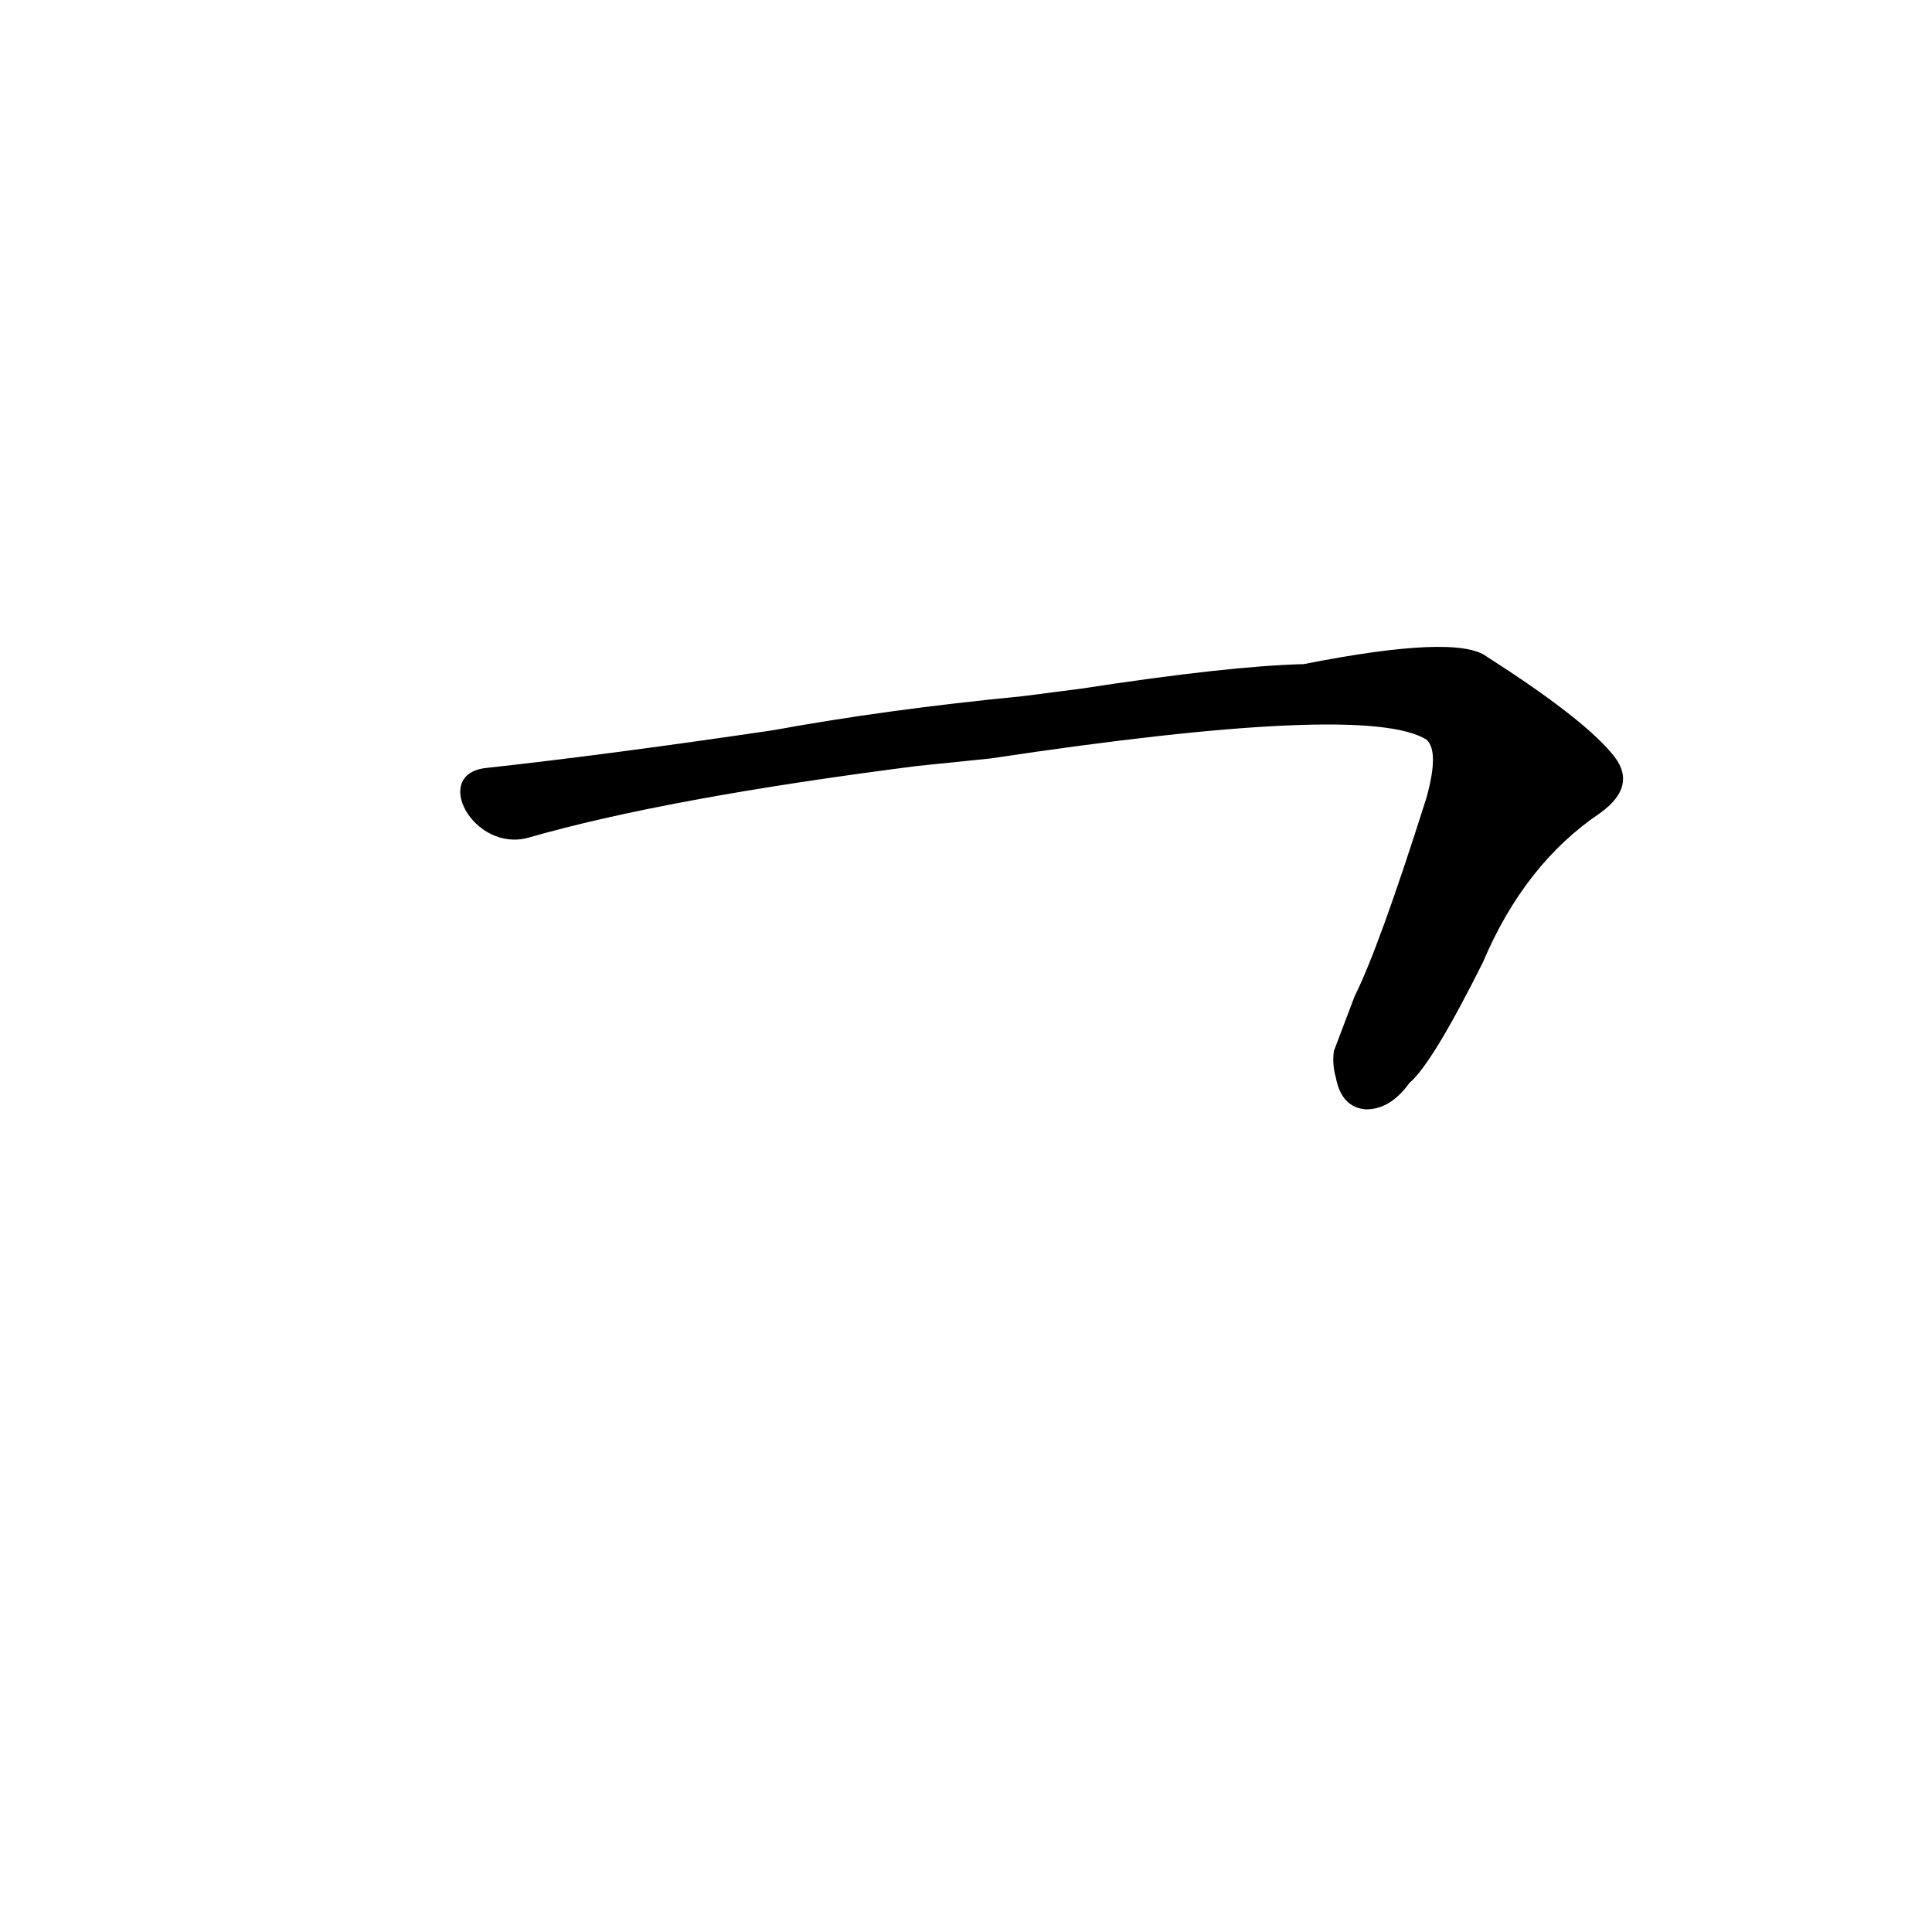 <?xml version='1.0' encoding='utf-8'?>
<svg xmlns="http://www.w3.org/2000/svg" version="1.1" viewBox="0 0 1024 1024"><g transform="scale(1, -1) translate(0, -900)"><path d="M 707 343 Q 706 336 708 329 Q 711 313 724 312 Q 737 312 747 326 Q 759 336 786 390 Q 808 442 848 469 Q 869 484 854 501 Q 838 520 788 552 Q 772 564 691 548 Q 651 547 573 535 L 542 531 Q 470 524 410 513 Q 322 500 258 493 C 228 490 251 448 280 456 Q 353 477 486 494 L 525 498 Q 724 528 756 508 Q 763 502 756 477 Q 731 398 718 372 L 707 343 Z" fill="black" /></g></svg>